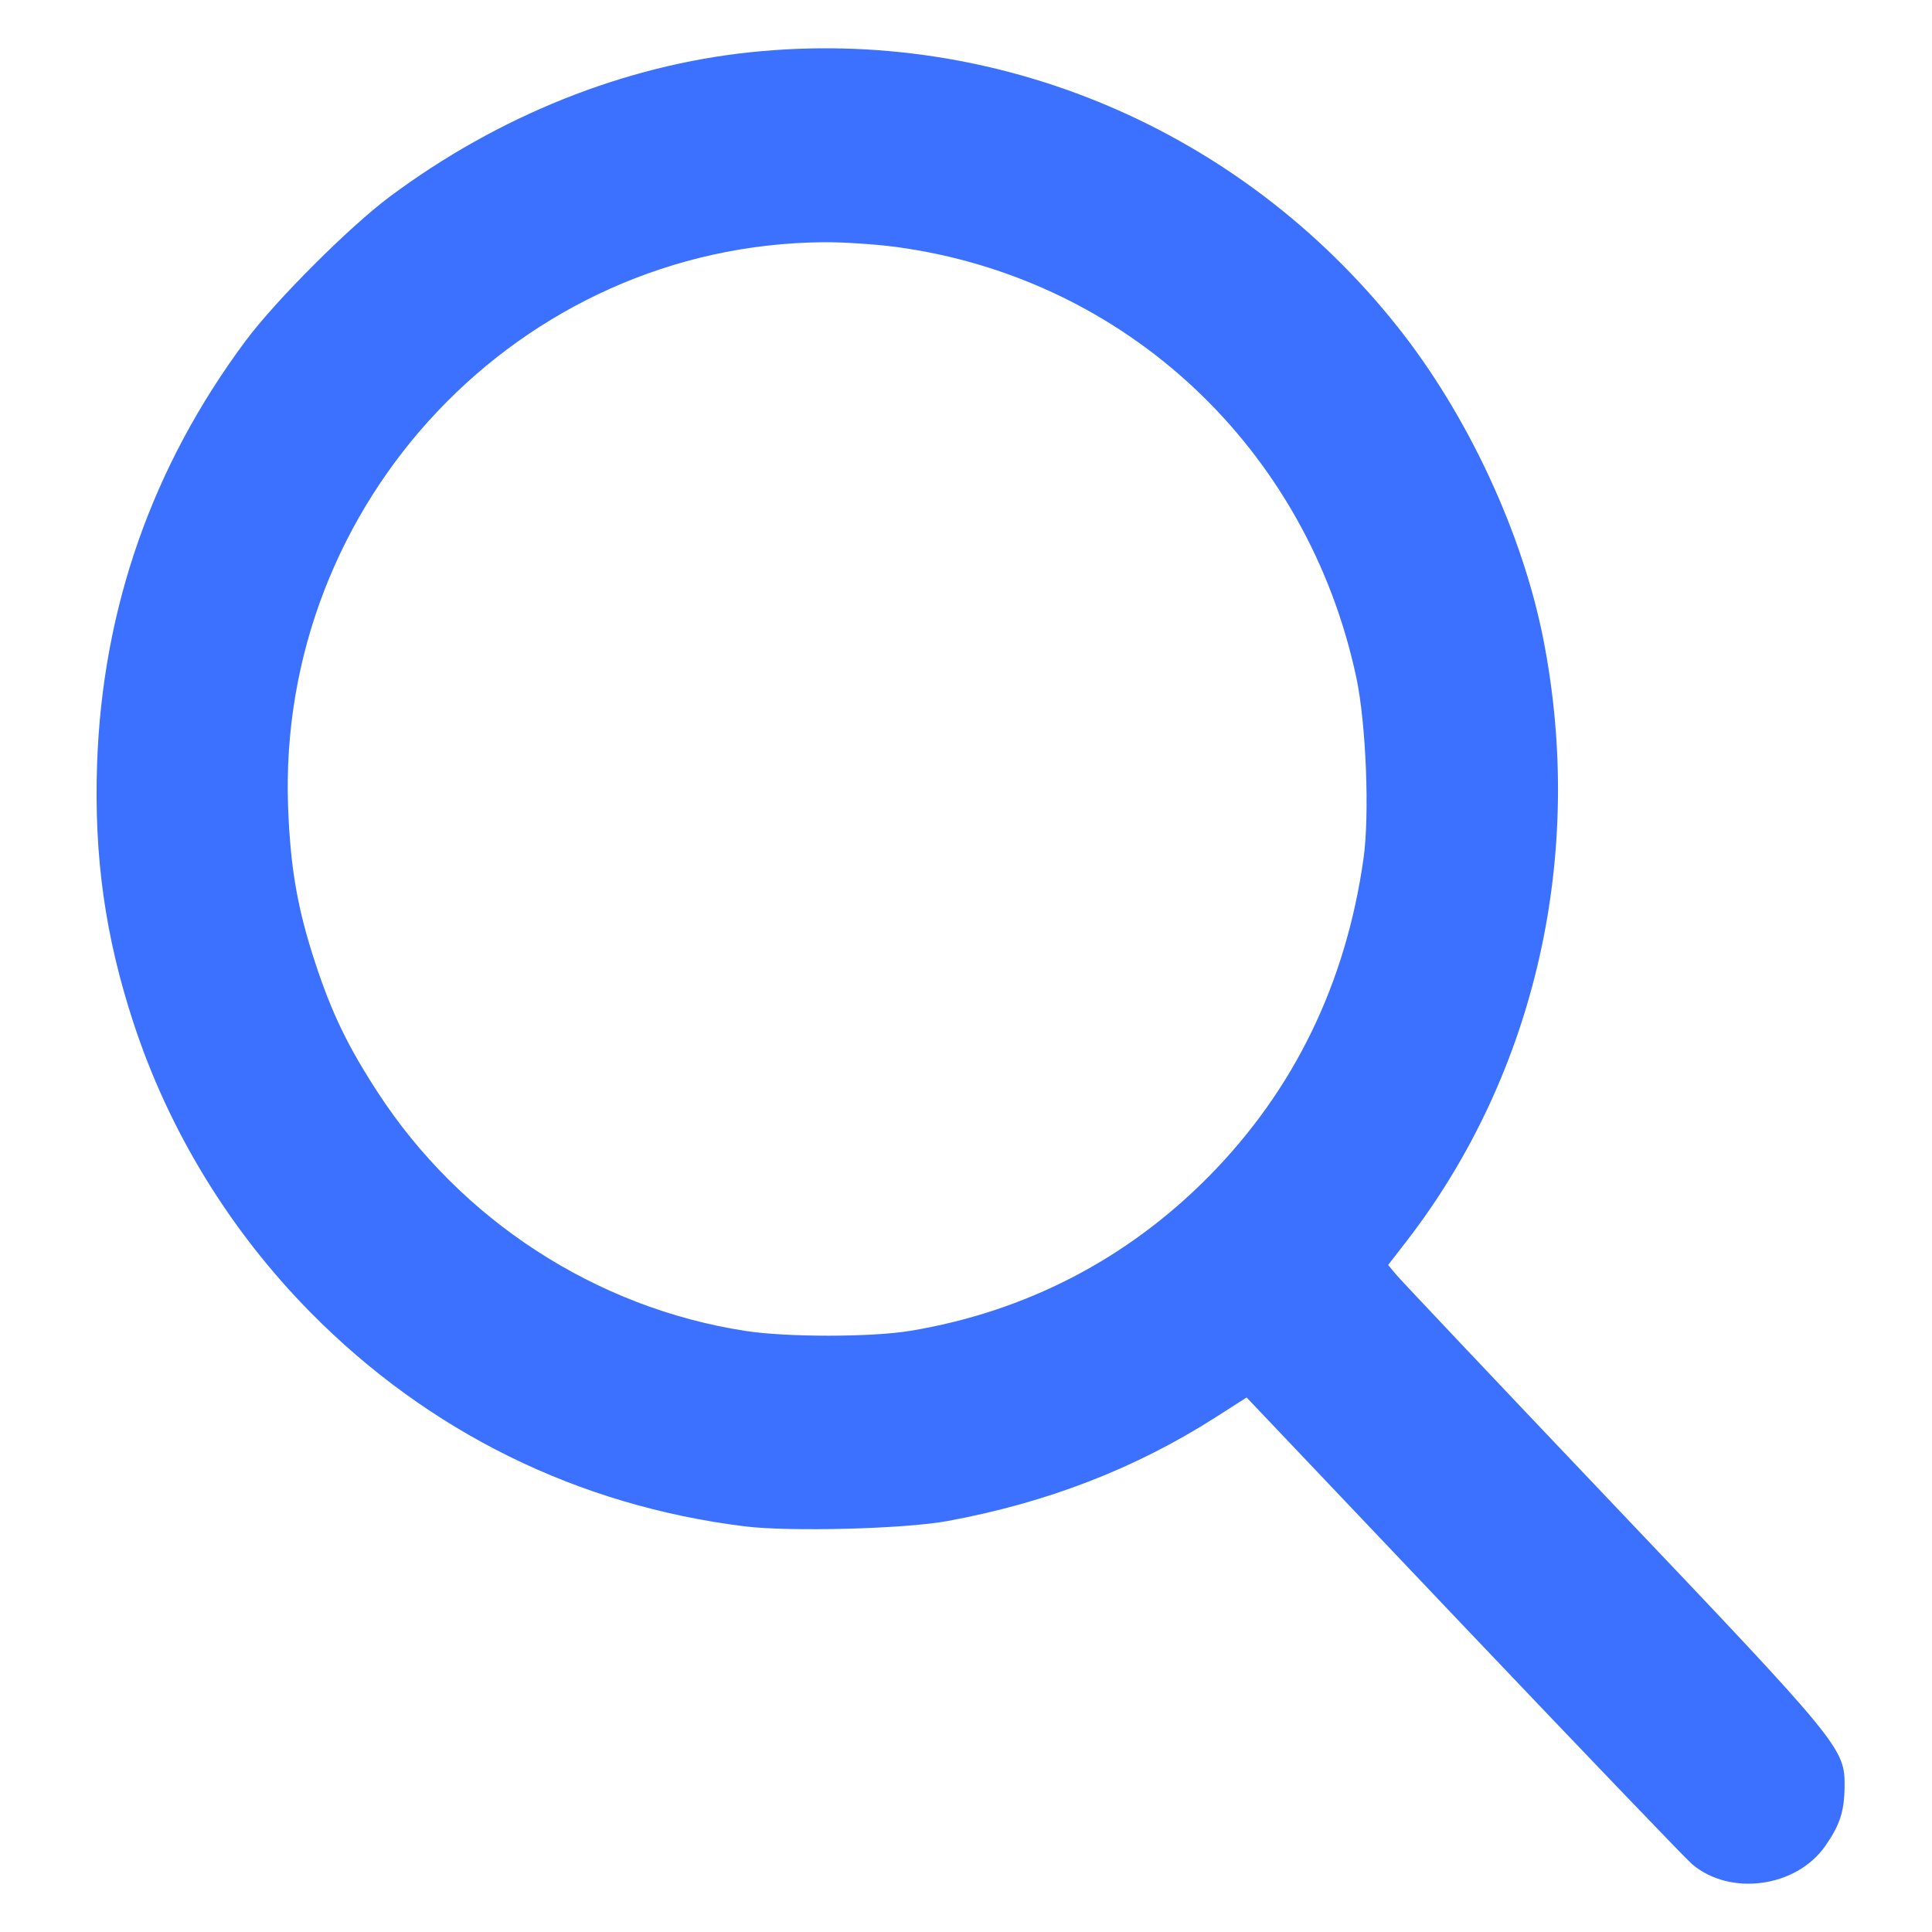 <svg width="24" height="24" viewBox="0 0 24 24" fill="none" xmlns="http://www.w3.org/2000/svg">
<path fill-rule="evenodd" clip-rule="evenodd" d="M9.329 0.648C7.758 0.811 6.193 1.437 4.843 2.442C4.343 2.814 3.424 3.733 3.051 4.234C1.893 5.789 1.273 7.554 1.206 9.488C1.167 10.641 1.306 11.633 1.659 12.709C2.099 14.051 2.856 15.288 3.857 16.303C5.325 17.791 7.181 18.705 9.253 18.961C9.811 19.03 11.238 18.993 11.769 18.895C13.006 18.668 14.106 18.242 15.101 17.606L15.486 17.36L18.183 20.2C19.667 21.761 20.943 23.092 21.018 23.156C21.491 23.559 22.312 23.448 22.673 22.933C22.854 22.674 22.91 22.505 22.914 22.204C22.92 21.72 22.889 21.682 20.038 18.684C18.612 17.184 17.4 15.902 17.345 15.835L17.244 15.714L17.48 15.409C19.076 13.338 19.694 10.615 19.174 7.951C18.913 6.619 18.232 5.156 17.363 4.062C15.417 1.611 12.4 0.329 9.329 0.648ZM11.133 3.068C13.985 3.453 16.244 5.569 16.85 8.423C16.97 8.99 17.015 10.124 16.938 10.665C16.719 12.216 16.075 13.54 15.02 14.61C14.003 15.641 12.741 16.294 11.309 16.532C10.829 16.612 9.774 16.613 9.259 16.533C7.403 16.247 5.722 15.155 4.69 13.566C4.321 12.998 4.122 12.587 3.918 11.967C3.696 11.293 3.608 10.788 3.579 10.03C3.437 6.233 6.46 3.041 10.23 3.009C10.472 3.007 10.878 3.034 11.133 3.068Z" fill="#3B71FE"/>
</svg>
